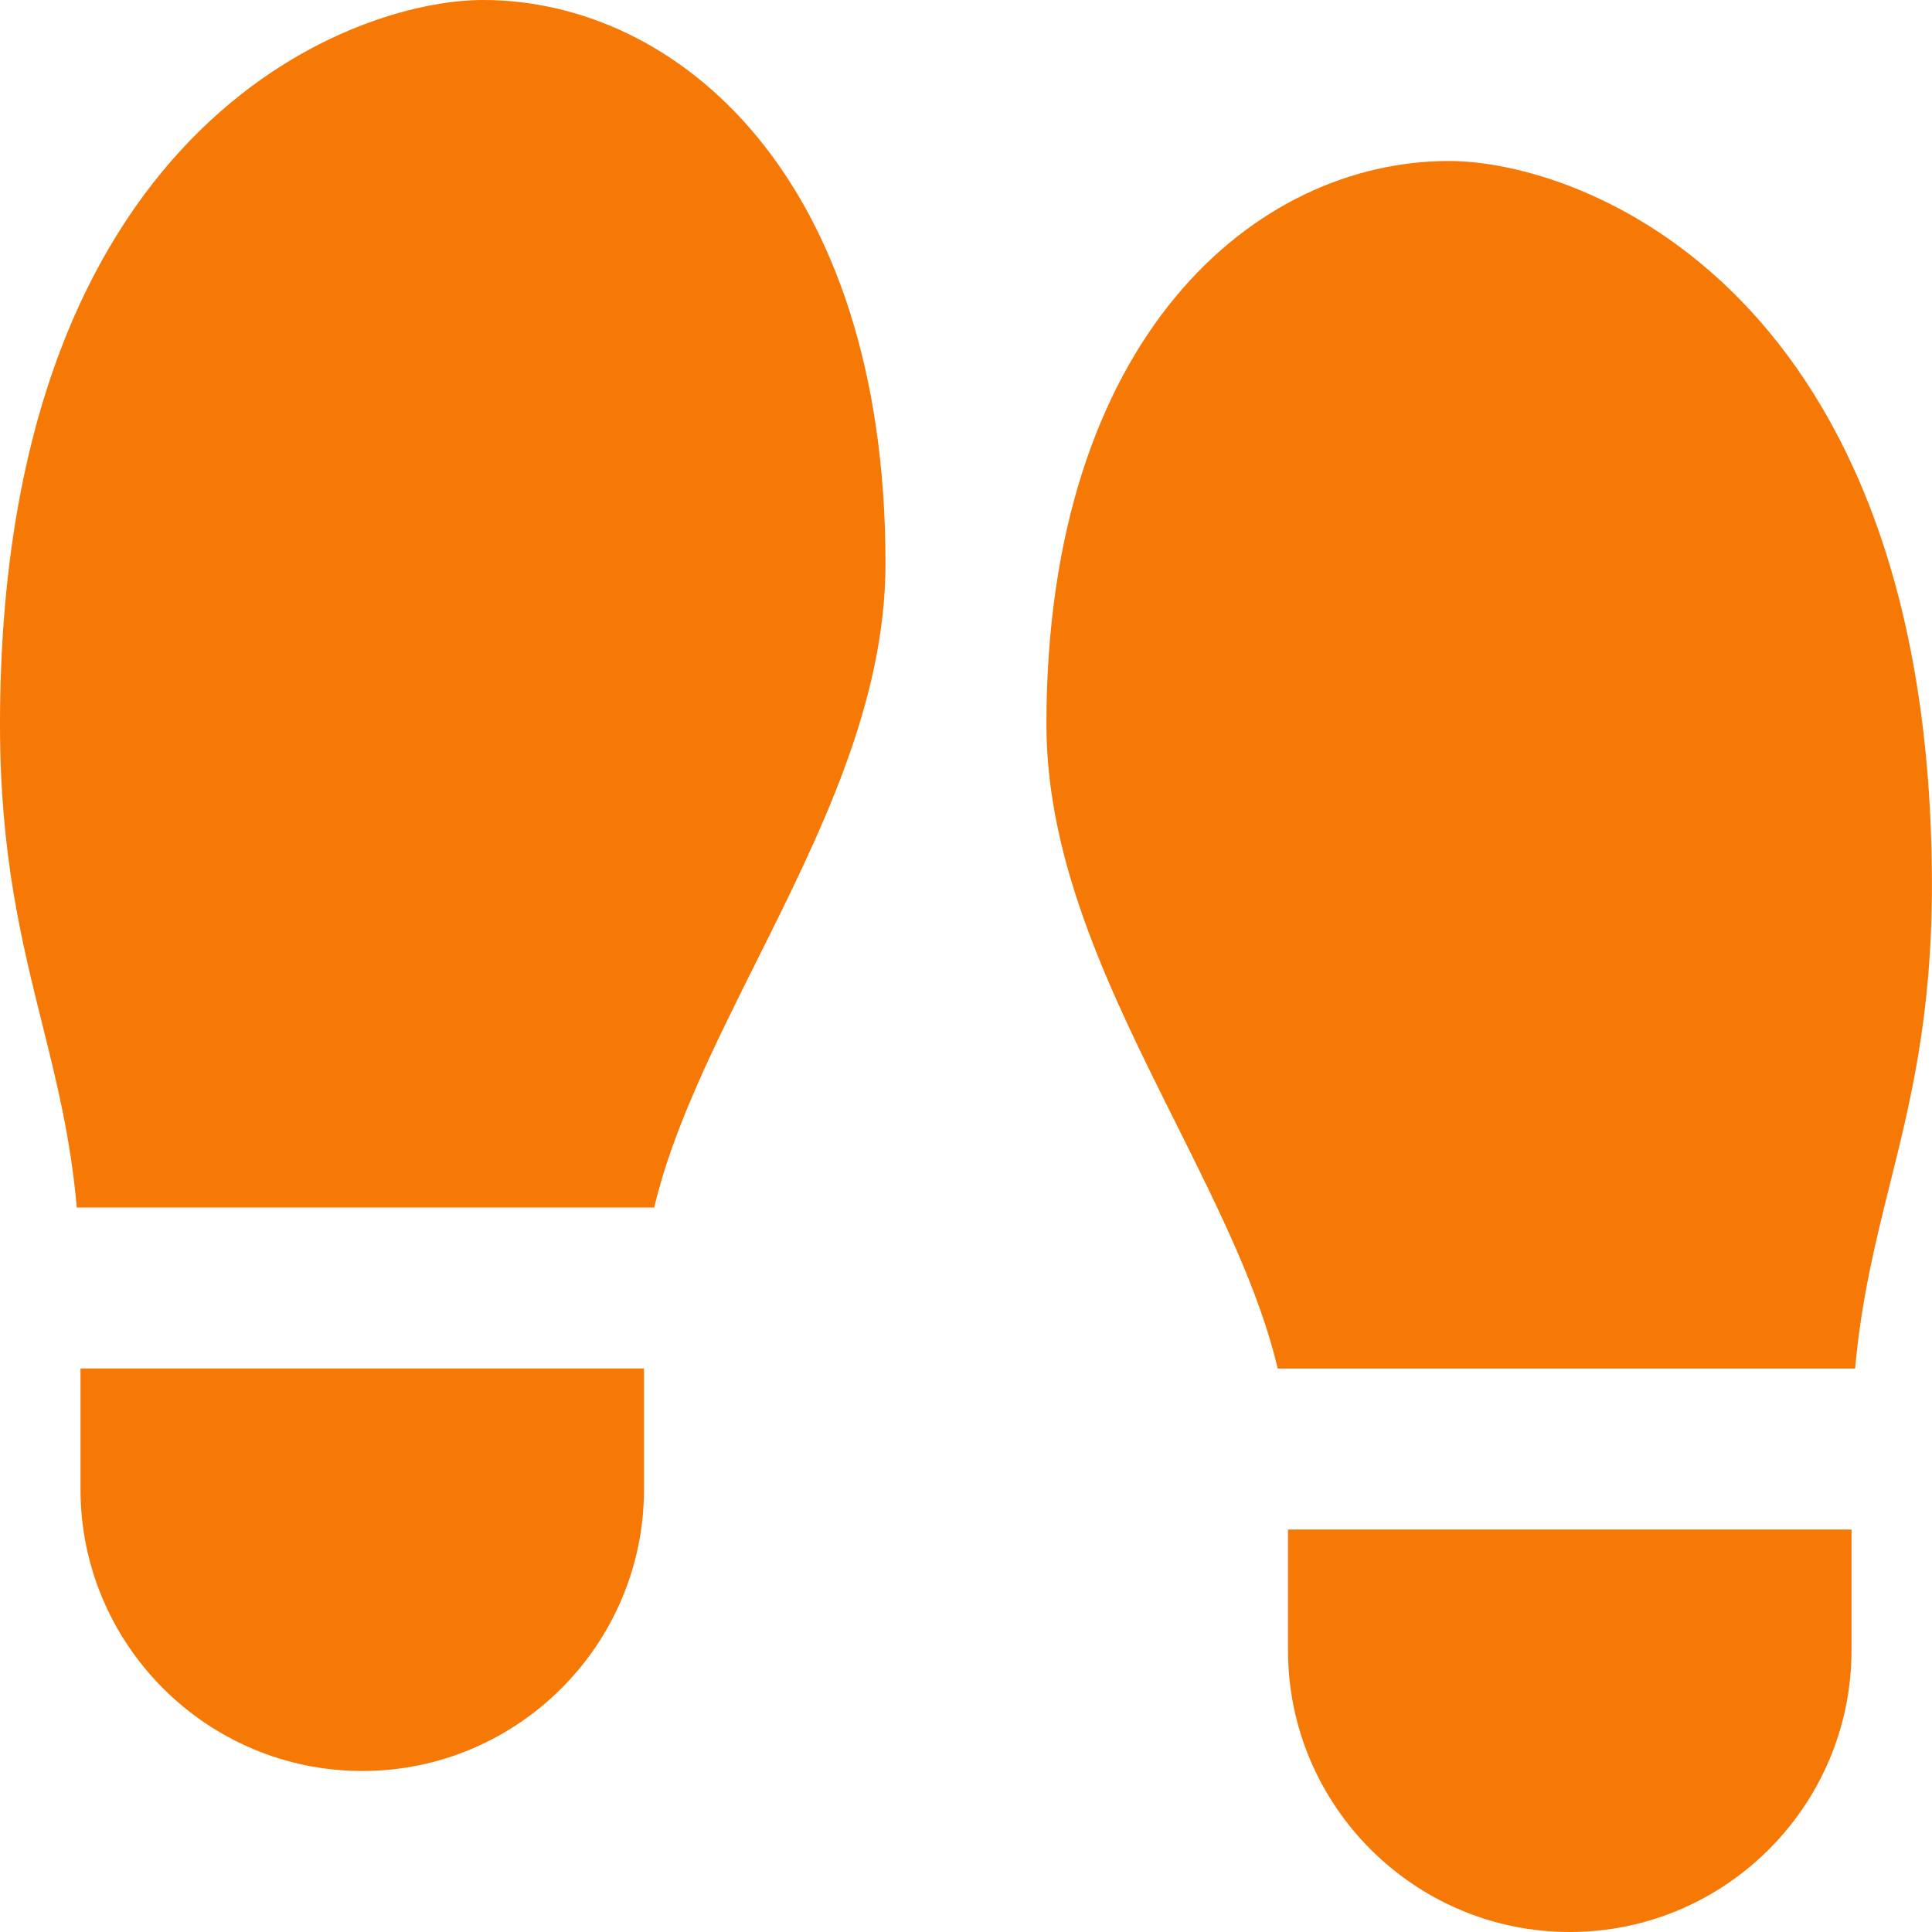 <?xml version="1.0" encoding="UTF-8"?>
<svg xmlns="http://www.w3.org/2000/svg" fill="#f67805" id="Layer_1" data-name="Layer 1" viewBox="0 0 24 24" width="512" height="512"><path d="M23,19v1.5c0,1.93-1.57,3.5-3.5,3.5s-3.5-1.57-3.5-3.5v-1.5h7Zm-7.127-2h7.172c.078-.86,.247-1.546,.424-2.257,.261-1.042,.53-2.12,.53-3.743,0-7.383-4.331-9-6-9-2.408,0-5,2.19-5,7,0,1.736,.816,3.369,1.605,4.947,.531,1.063,1.04,2.082,1.268,3.053ZM.955,15h7.172c.228-.971,.737-1.99,1.268-3.053,.789-1.579,1.605-3.211,1.605-4.947C11,2.19,8.408,0,6,0,4.331,0,0,1.617,0,9c0,1.623,.27,2.701,.53,3.743,.178,.712,.347,1.397,.424,2.257Zm.045,2v1.5c0,1.93,1.57,3.5,3.5,3.5s3.5-1.57,3.5-3.5v-1.5H1Z"/></svg>

